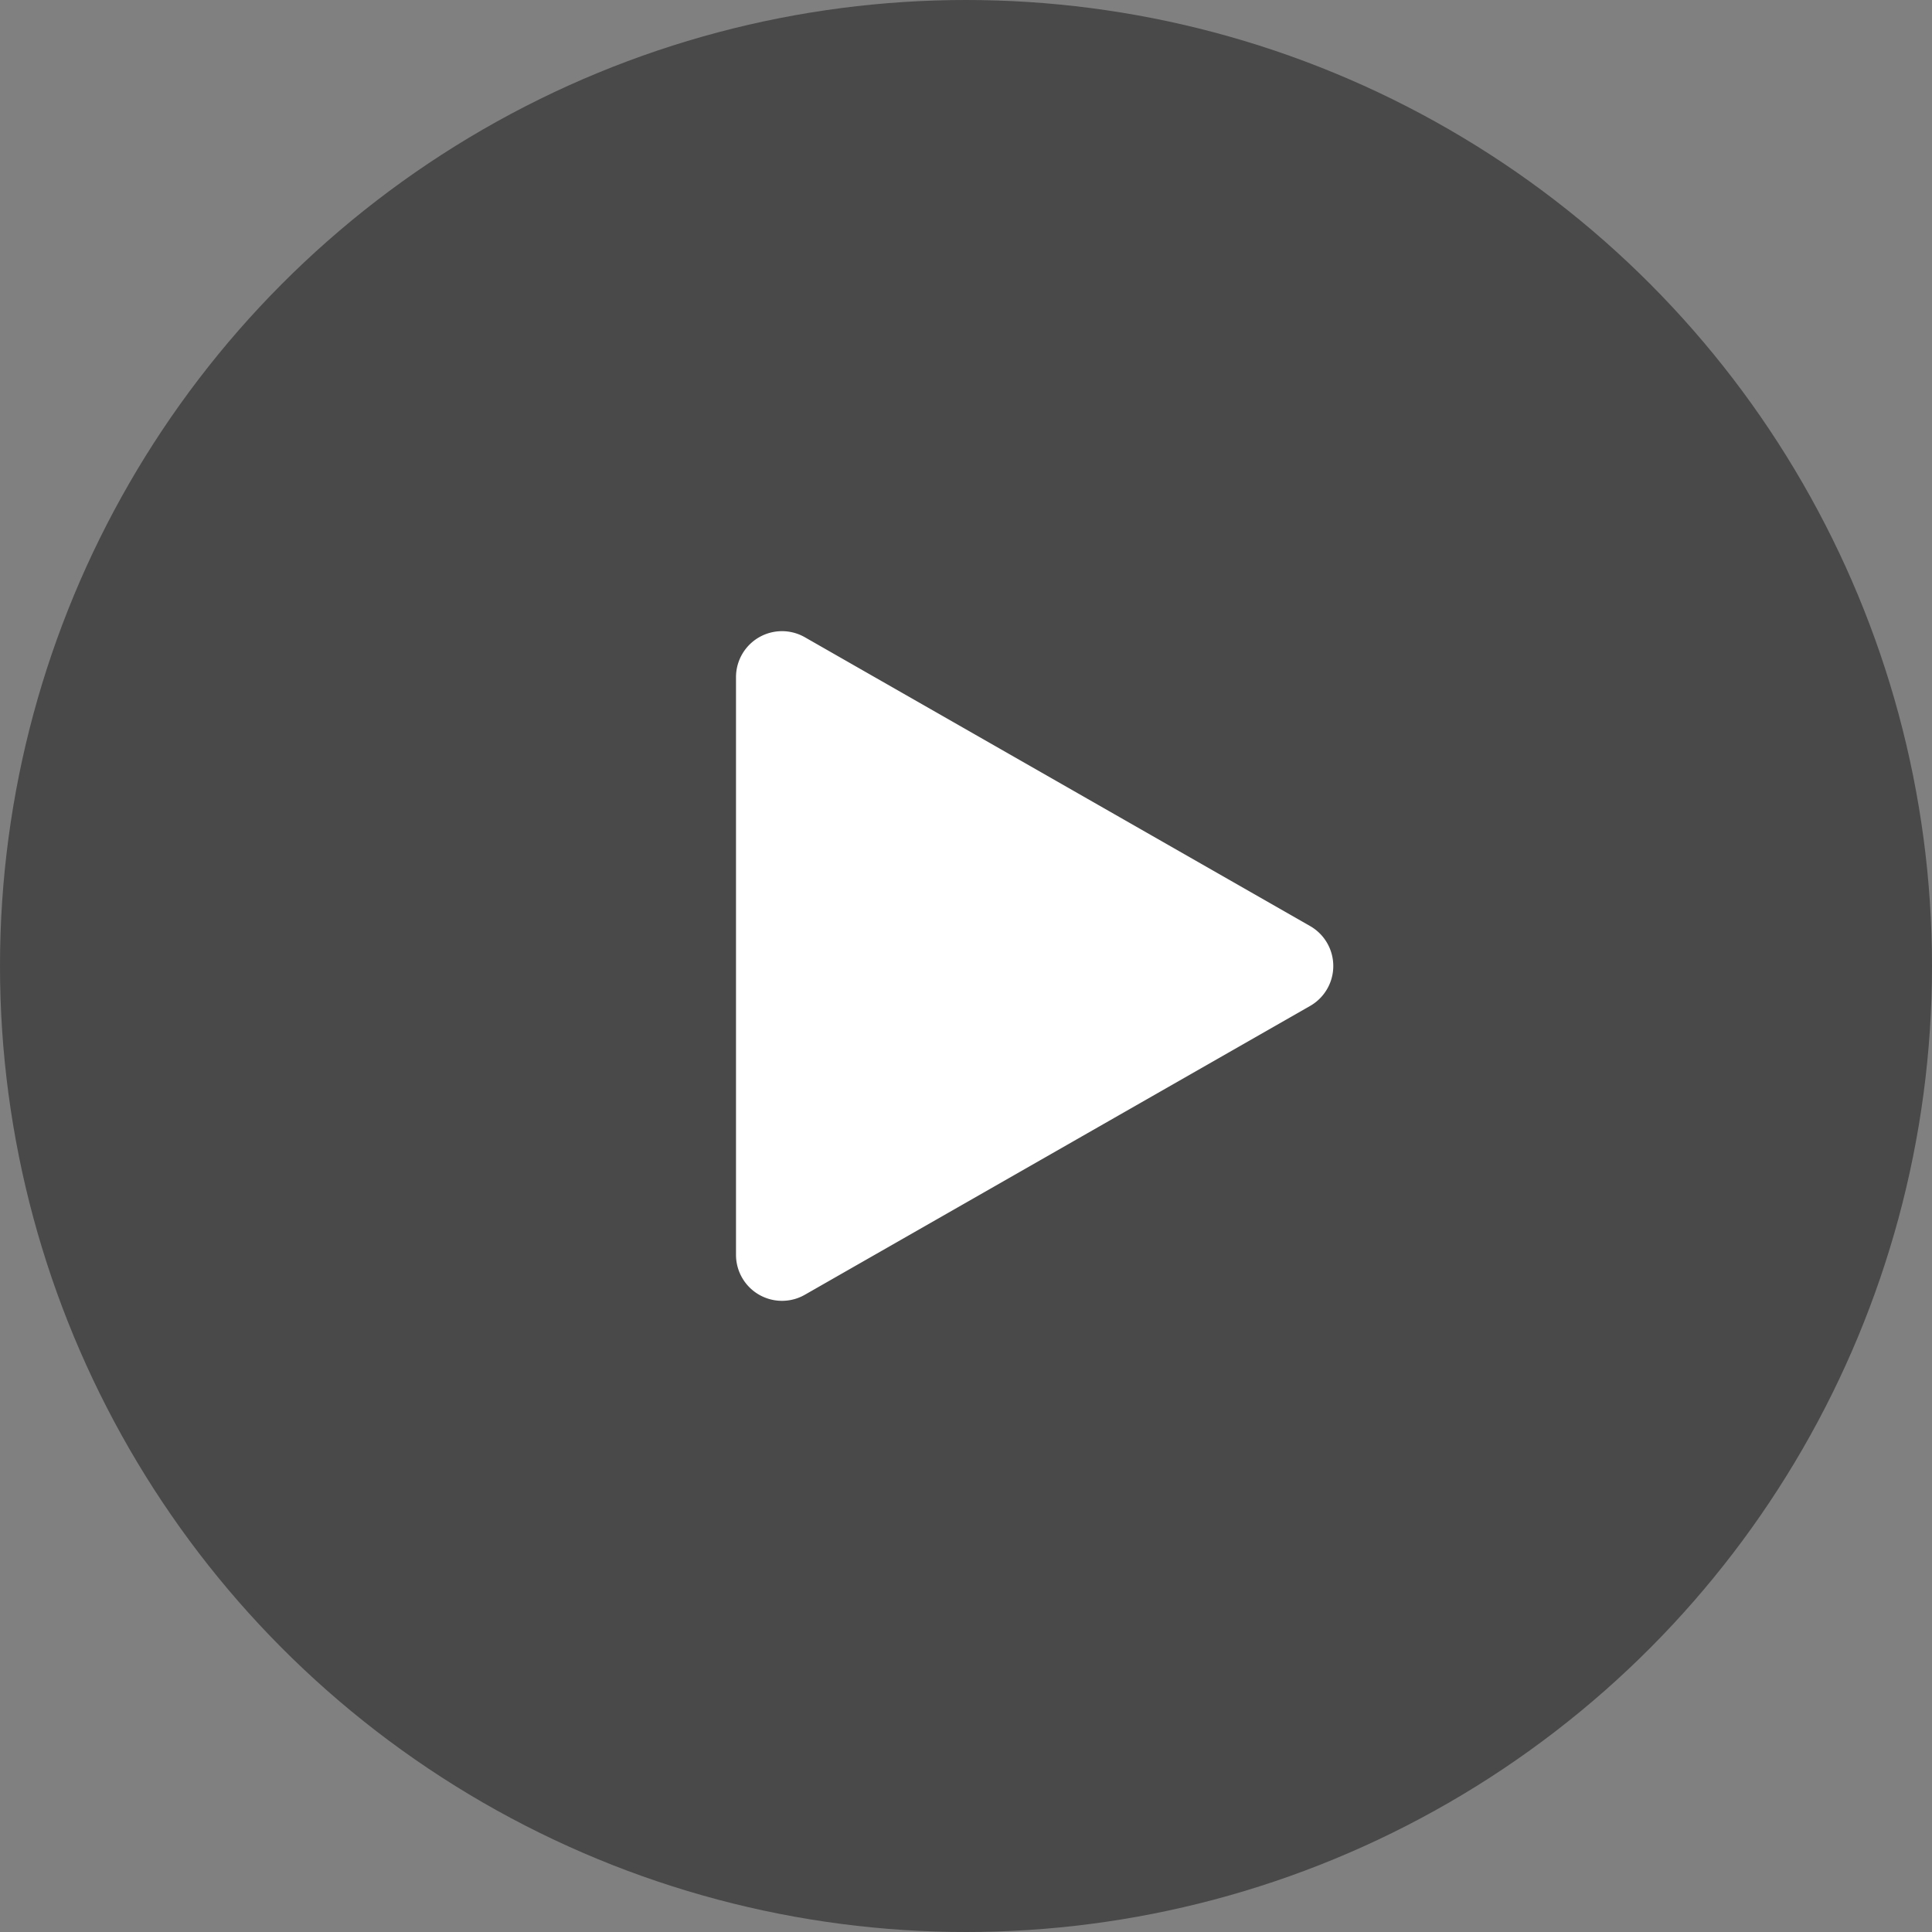 <svg xmlns="http://www.w3.org/2000/svg" width="42" height="42" viewBox="0 0 42 42">
    <rect x="0" y="0" width="42" height="42" fill="#808080" stroke="none"/>
    <g transform="translate(-76 -2896)">
        <circle cx="21" cy="21" r="21" transform="translate(76 2896)" style="fill:#121212;opacity:.5"/>
        <path data-name="Path" d="M7.132 1.519a1 1 0 0 1 1.736 0L15.145 12.5a1 1 0 0 1-.868 1.5H1.723a1 1 0 0 1-.868-1.5z" transform="rotate(90 -1401.5 1507.5)" style="fill:#fff"/>
    </g>
</svg>
